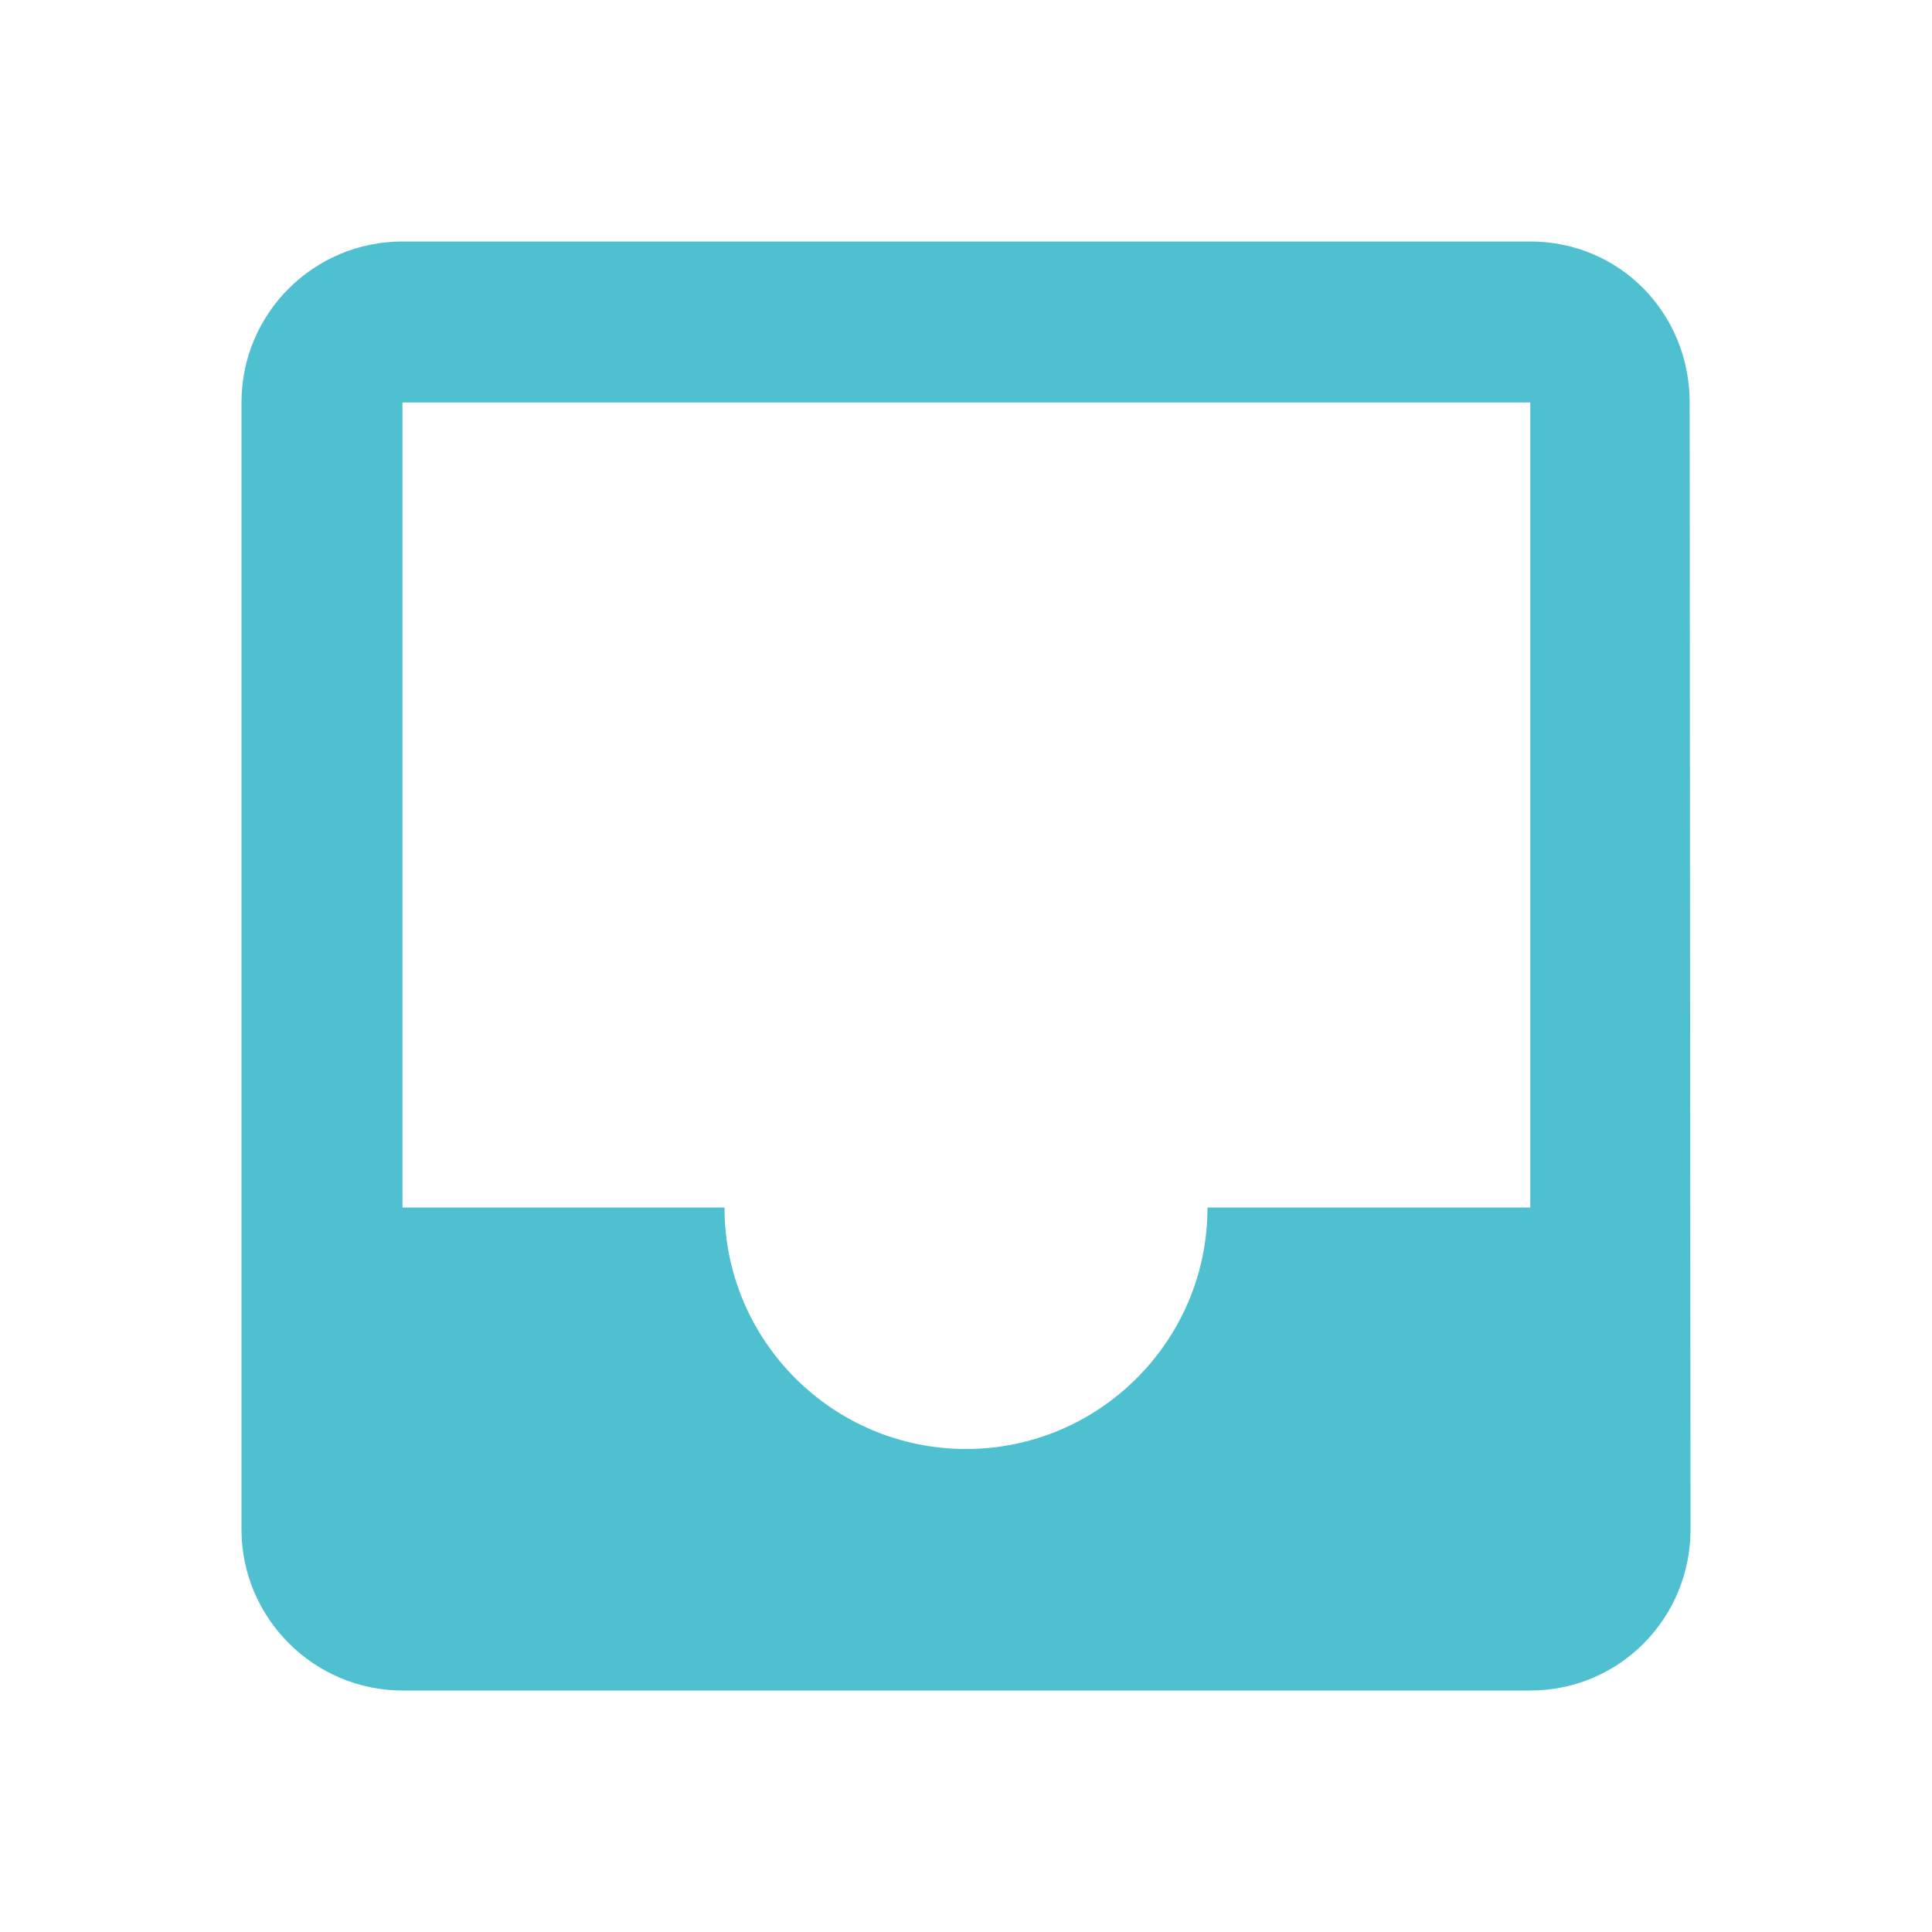 <svg width="16" height="16" viewBox="0 0 16 16" fill="none" xmlns="http://www.w3.org/2000/svg">
<g clip-path="url(#clip0_9_214)">
<path d="M3.333 2H12.673C13.413 2 13.993 2.593 13.993 3.333L14 12.667C14 13.4 13.413 14 12.673 14H3.333C2.6 14 2 13.4 2 12.667V3.333C2 2.593 2.6 2 3.333 2ZM3.333 10H6C6 11.107 6.9 12 8 12C9.1 12 10 11.107 10 10H12.673V3.333H3.333V10Z" fill="#4FC0D0"/>
</g>
<defs>
<clipPath id="clip0_9_214">
<rect width="16" height="16" fill="white" transform="matrix(-1 0 0 1 16 0)"/>
</clipPath>
</defs>
</svg>
